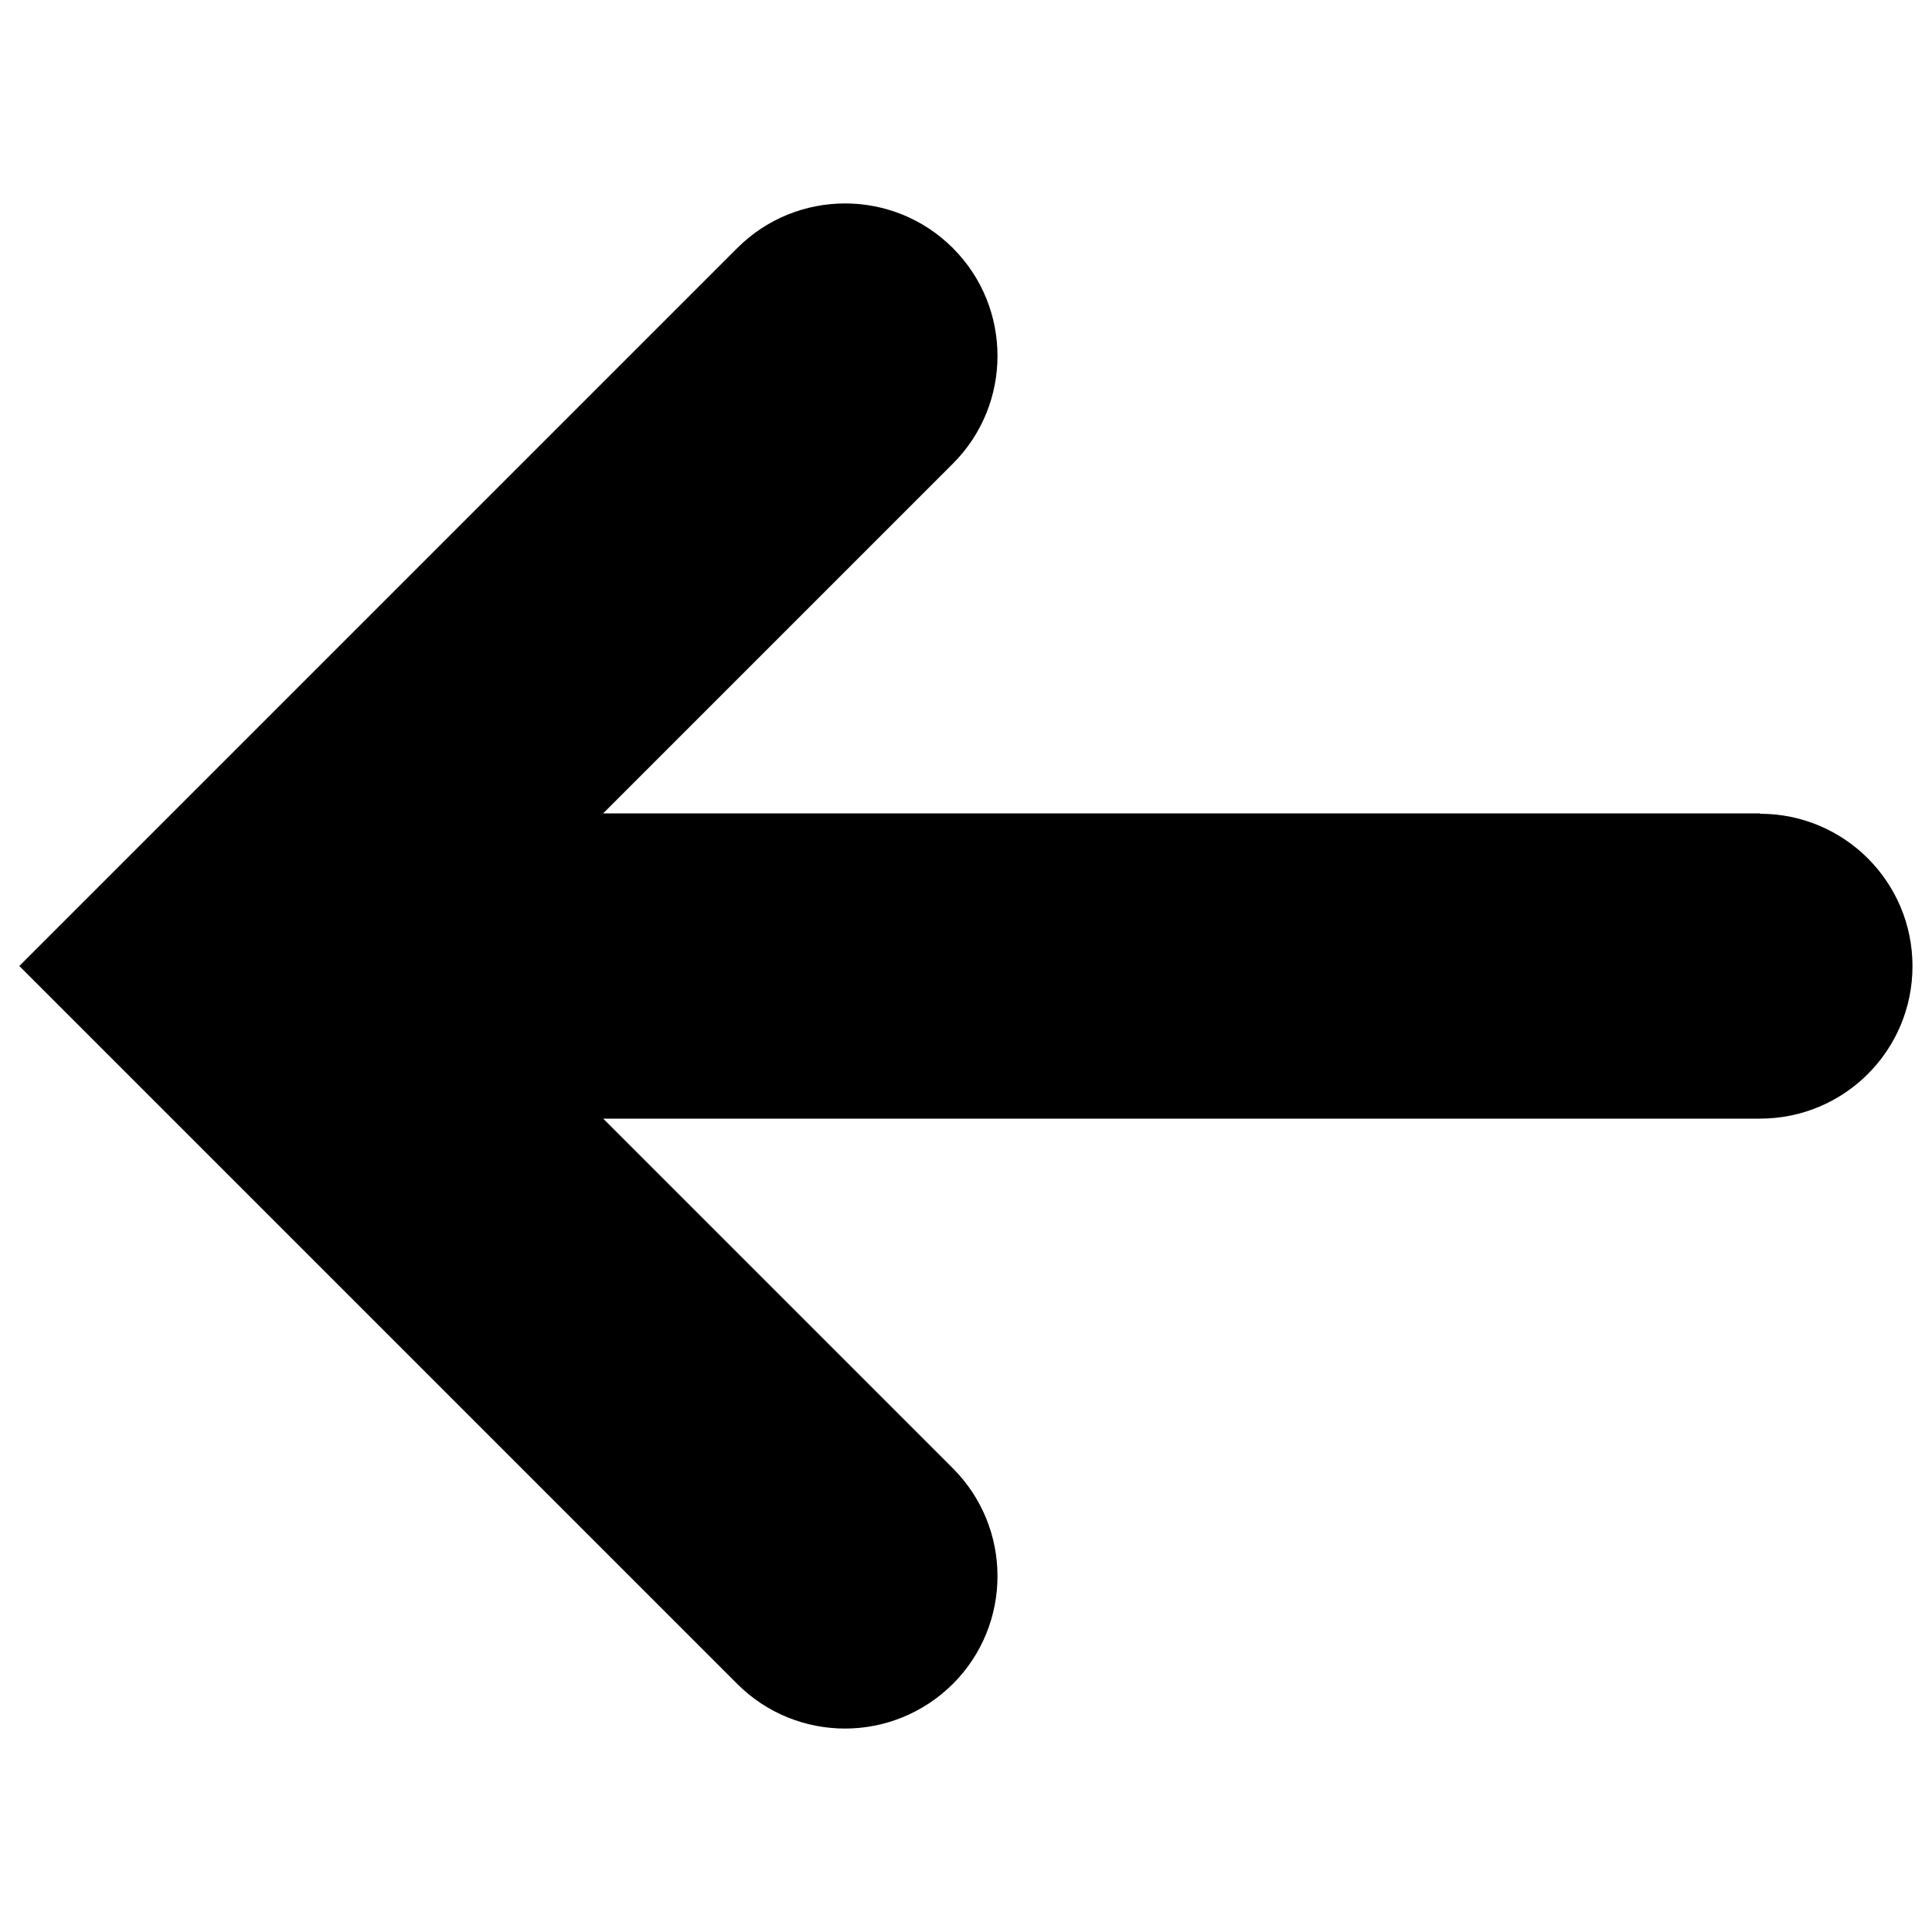 <?xml version="1.0" encoding="utf-8"?>
<!-- Svg Vector Icons : http://www.onlinewebfonts.com/icon -->
<!DOCTYPE svg PUBLIC "-//W3C//DTD SVG 1.1//EN" "http://www.w3.org/Graphics/SVG/1.1/DTD/svg11.dtd">
<svg version="1.1" xmlns="http://www.w3.org/2000/svg" xmlns:xlink="http://www.w3.org/1999/xlink" x="0px" y="0px" viewBox="0 0 1000 1000" enable-background="new 0 0 1000 1000" xml:space="preserve">
<g><path d="M911,421H312.2l181-181c30.8-30.8,30.8-80.8,0-111.6c-30.8-30.8-80.8-30.8-111.6,0L10,500l371.6,371.6c15.4,15.4,35.6,23.1,55.8,23.1c20.2,0,40.4-7.8,55.8-23.1c30.8-30.8,30.8-80.8,0-111.6l-181-181h598.8c43.6,0,78.9-35.3,78.9-78.9c0-43.6-35.3-78.9-78.9-78.9L911,421z"/></g>
</svg>